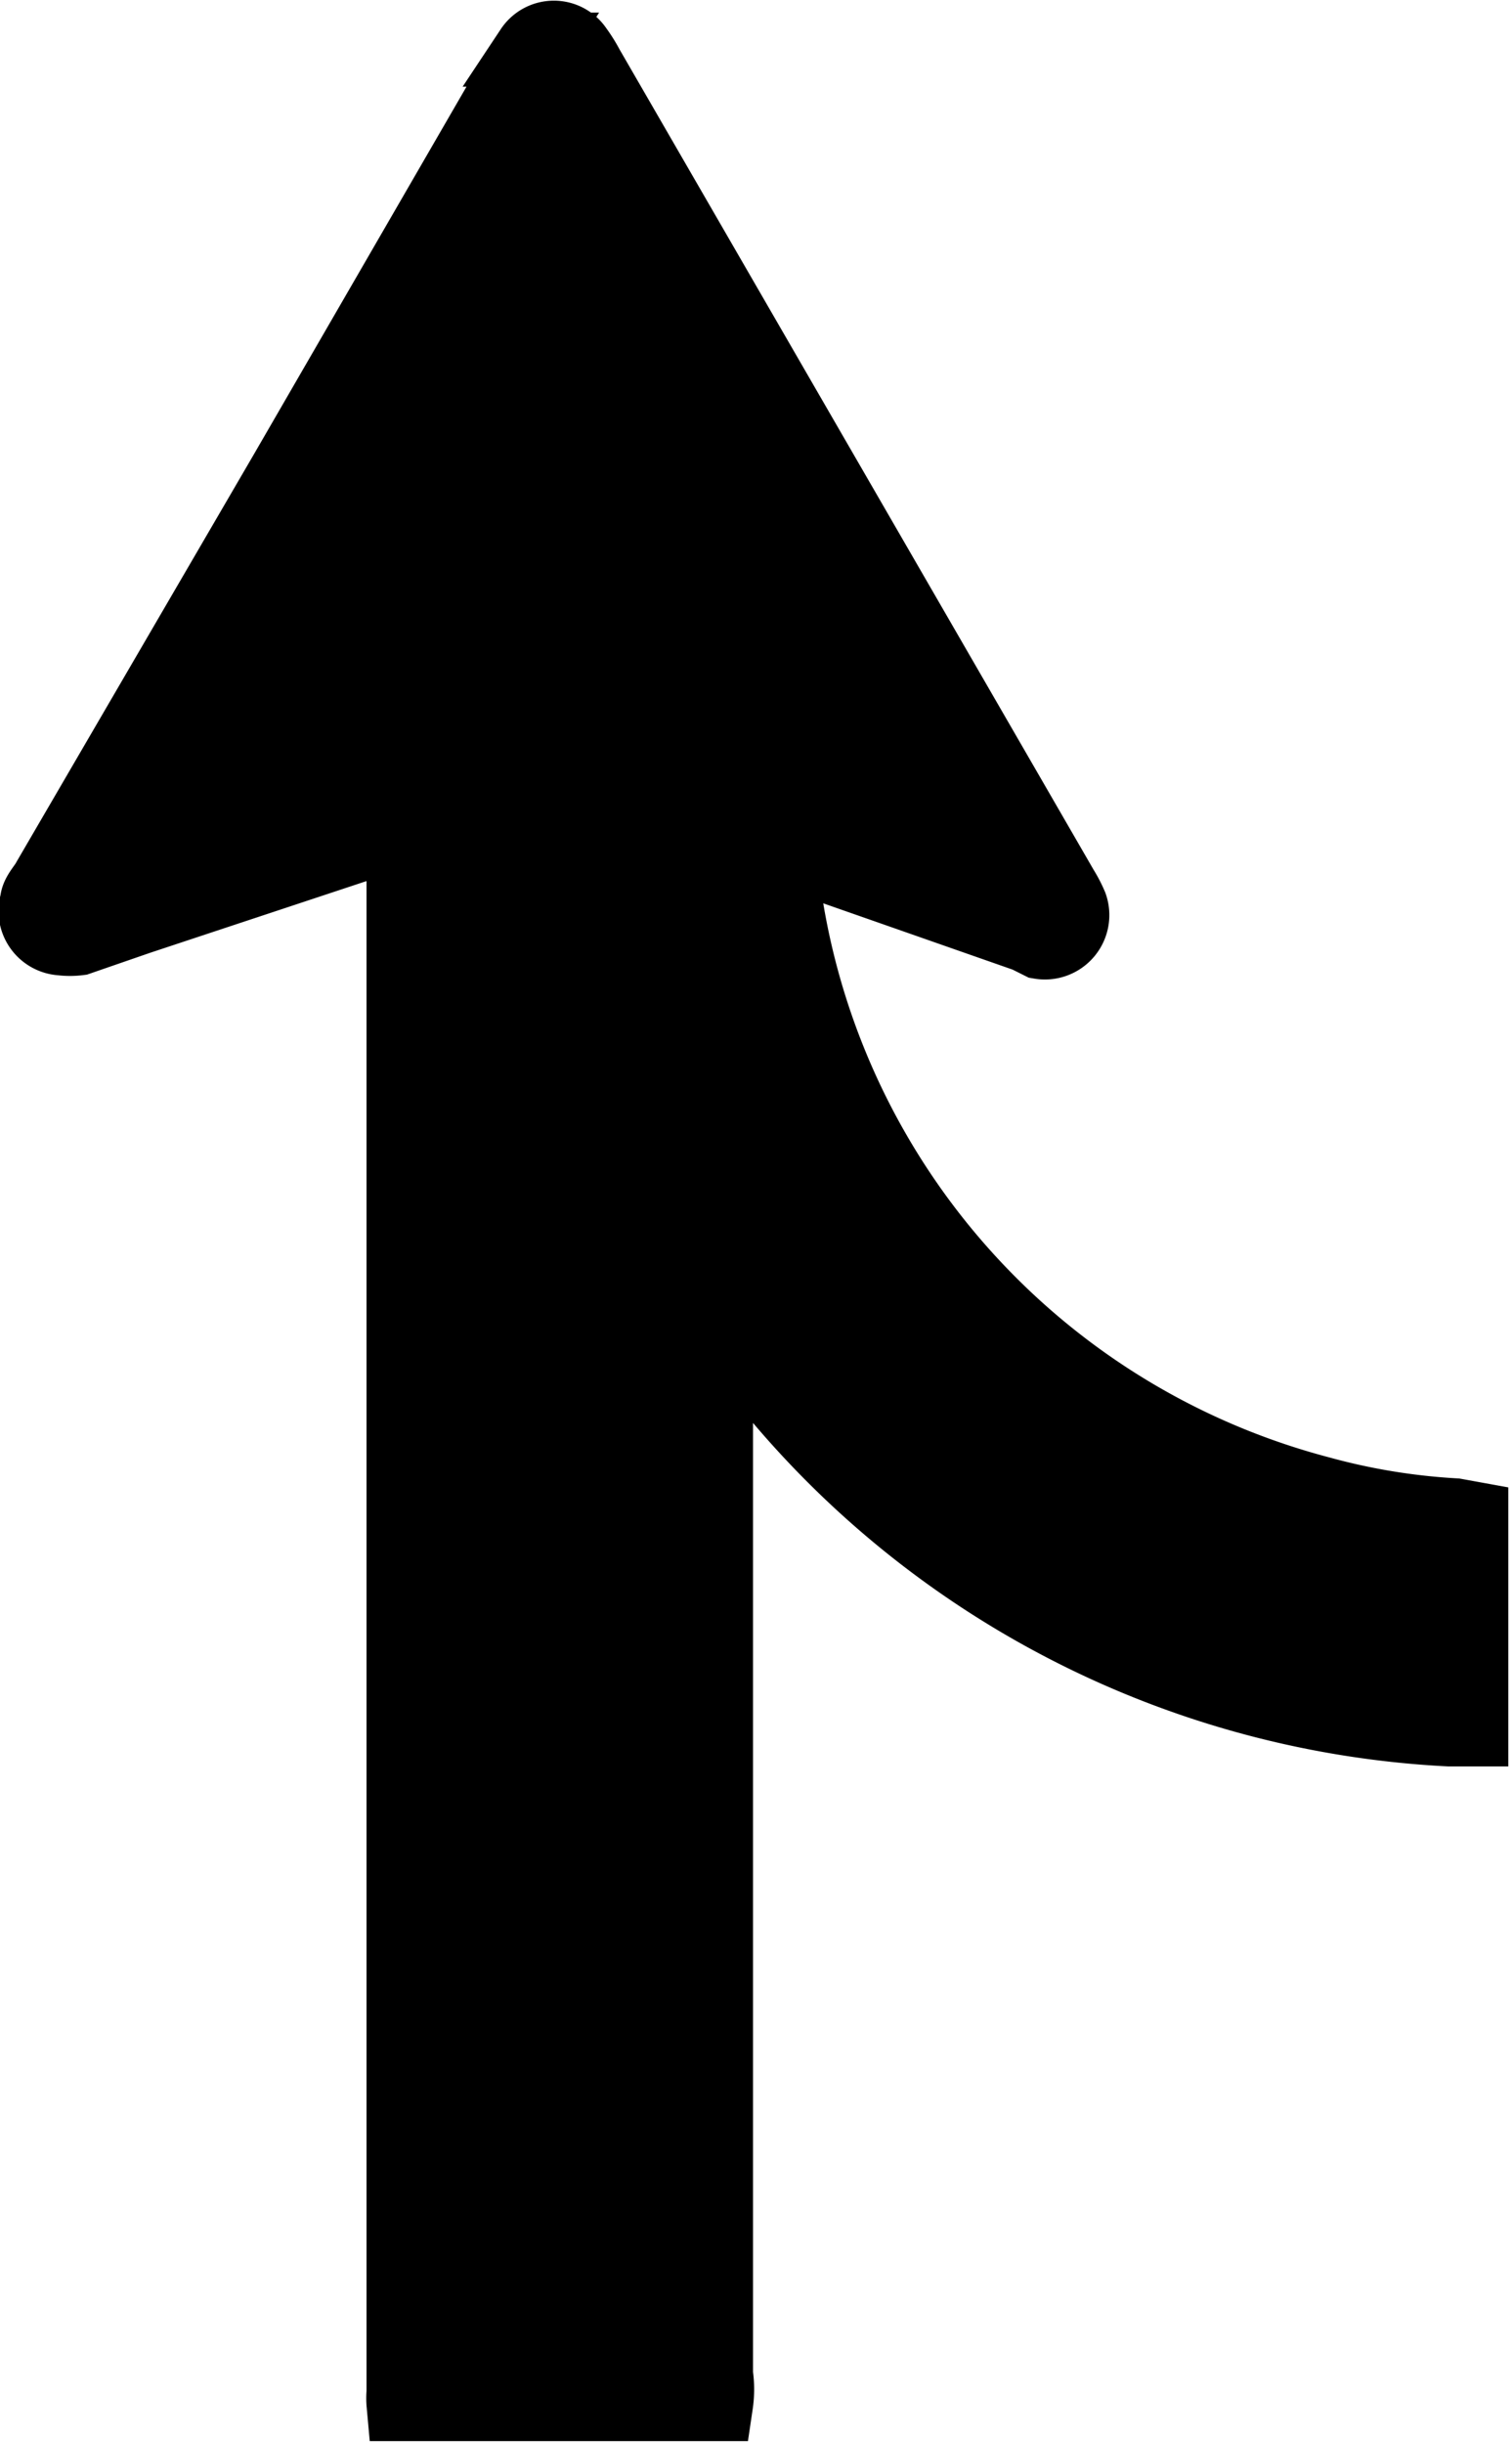 <svg id="Layer_1" data-name="Layer 1" xmlns="http://www.w3.org/2000/svg" viewBox="0 0 20.42 33"><defs><style>.cls-1{stroke:#000;stroke-miterlimit:10;}</style></defs><title>Untitled-3</title><path class="cls-1" d="M32.8,19.26a1,1,0,0,0,0,.11c0,.1,0,.2,0,.29v13.9a1.36,1.36,0,0,1,0,.4l-.17,0c-1.2,0-3.77,0-4.05,0a.88.88,0,0,1,0-.16v-21c-.12-.06-.21,0-.29,0L25,13.89l-.81.28a.93.93,0,0,1-.23,0,.37.37,0,0,1-.33-.49c0-.1.11-.2.16-.3L27,7.87l3.17-5.48.14-.22a.36.36,0,0,1,.6,0,1.94,1.94,0,0,1,.15.24l5.15,8.91,1.26,2.18a1.67,1.67,0,0,1,.12.23.37.37,0,0,1-.41.49L37,14.13l-3-1.05a.83.83,0,0,0-.32-.07,1.76,1.76,0,0,0,0,.23,9.83,9.83,0,0,0,7.27,8.42,8.74,8.74,0,0,0,1.83.3L43,22c0,.05,0,.07,0,.1L43,24.72l0,.13H42.7A12.67,12.67,0,0,1,33,19.51.63.63,0,0,0,32.8,19.26Z" transform="translate(-23.13 -1.5)"/></svg>